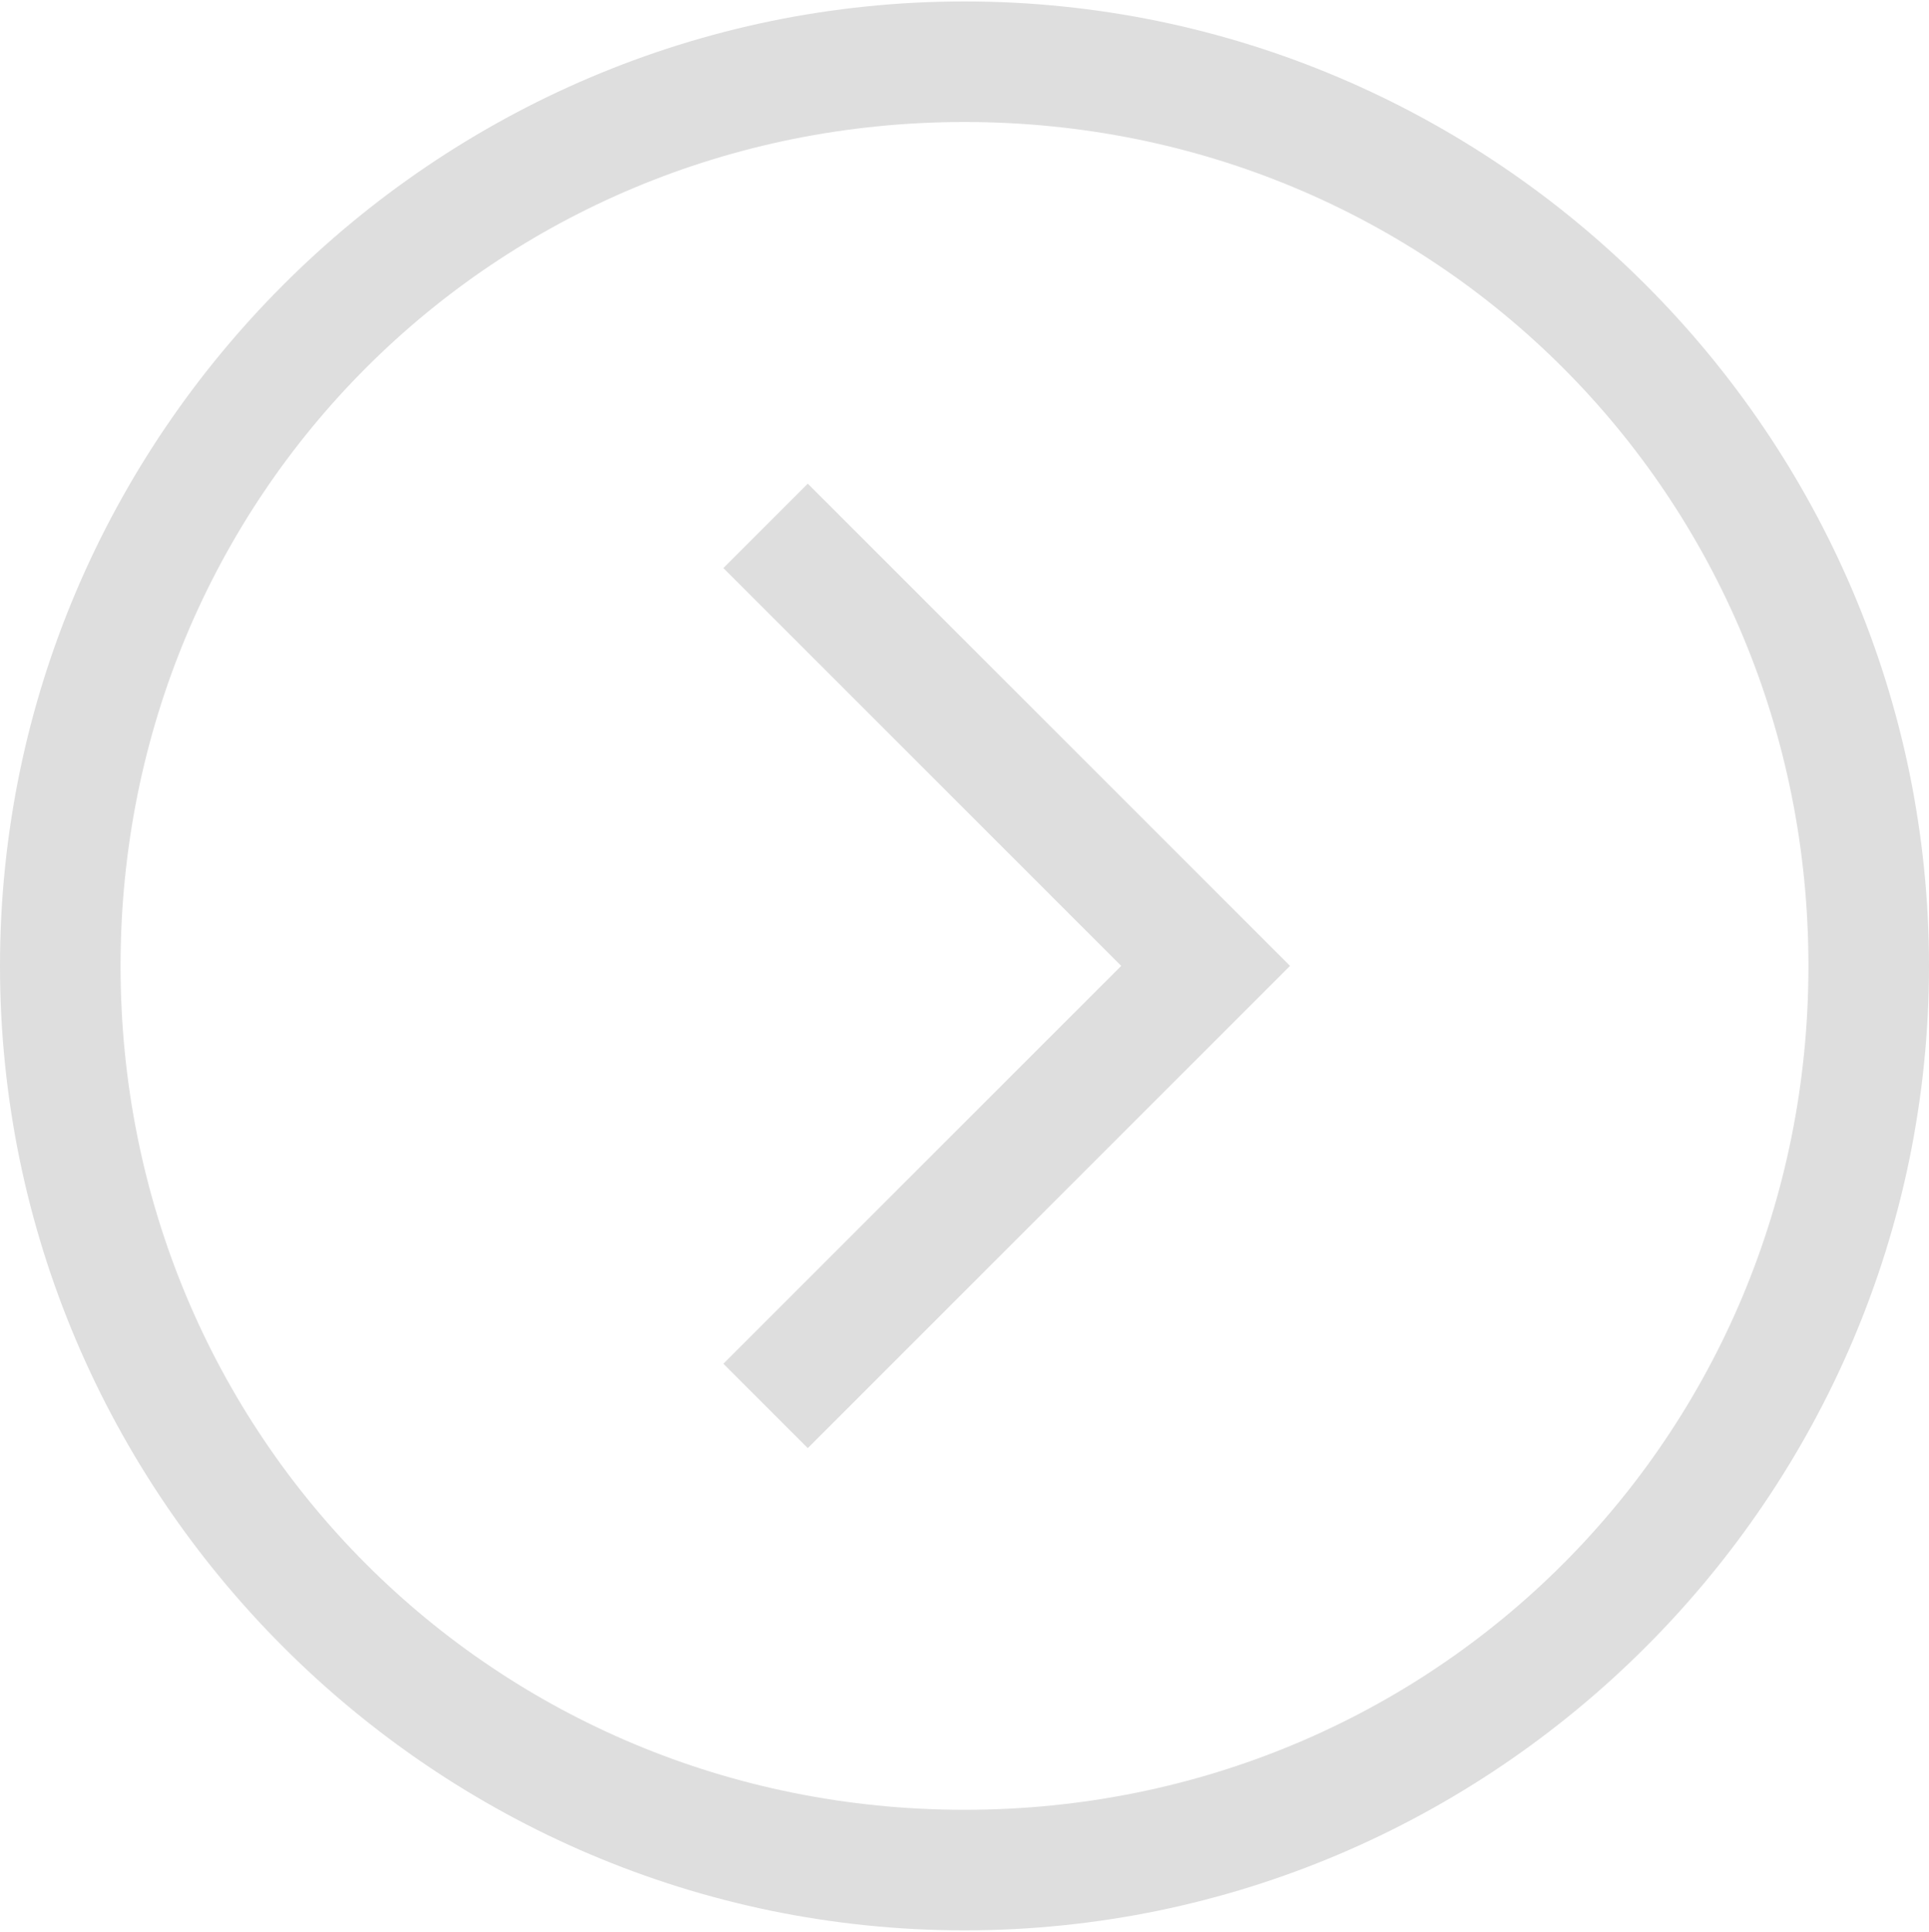 <?xml version="1.0" encoding="UTF-8"?>
<svg width="16" height="16.024" version="1.1" xmlns="http://www.w3.org/2000/svg">
 <path d="m8 0.012c-4.4 0-8 3.6-8 8s3.6 8 8 8 8-3.6 8-8-3.6-8-8-8zm0 1c3.9 0 7 3.1 7 7s-3.1 7-7 7-7-3.1-7-7 3.1-7 7-7zm-1.3 3-0.7 0.7 3.3 3.3-3.3 3.3 0.7 0.7 4-4z" fill="#dedede"/>
</svg>
